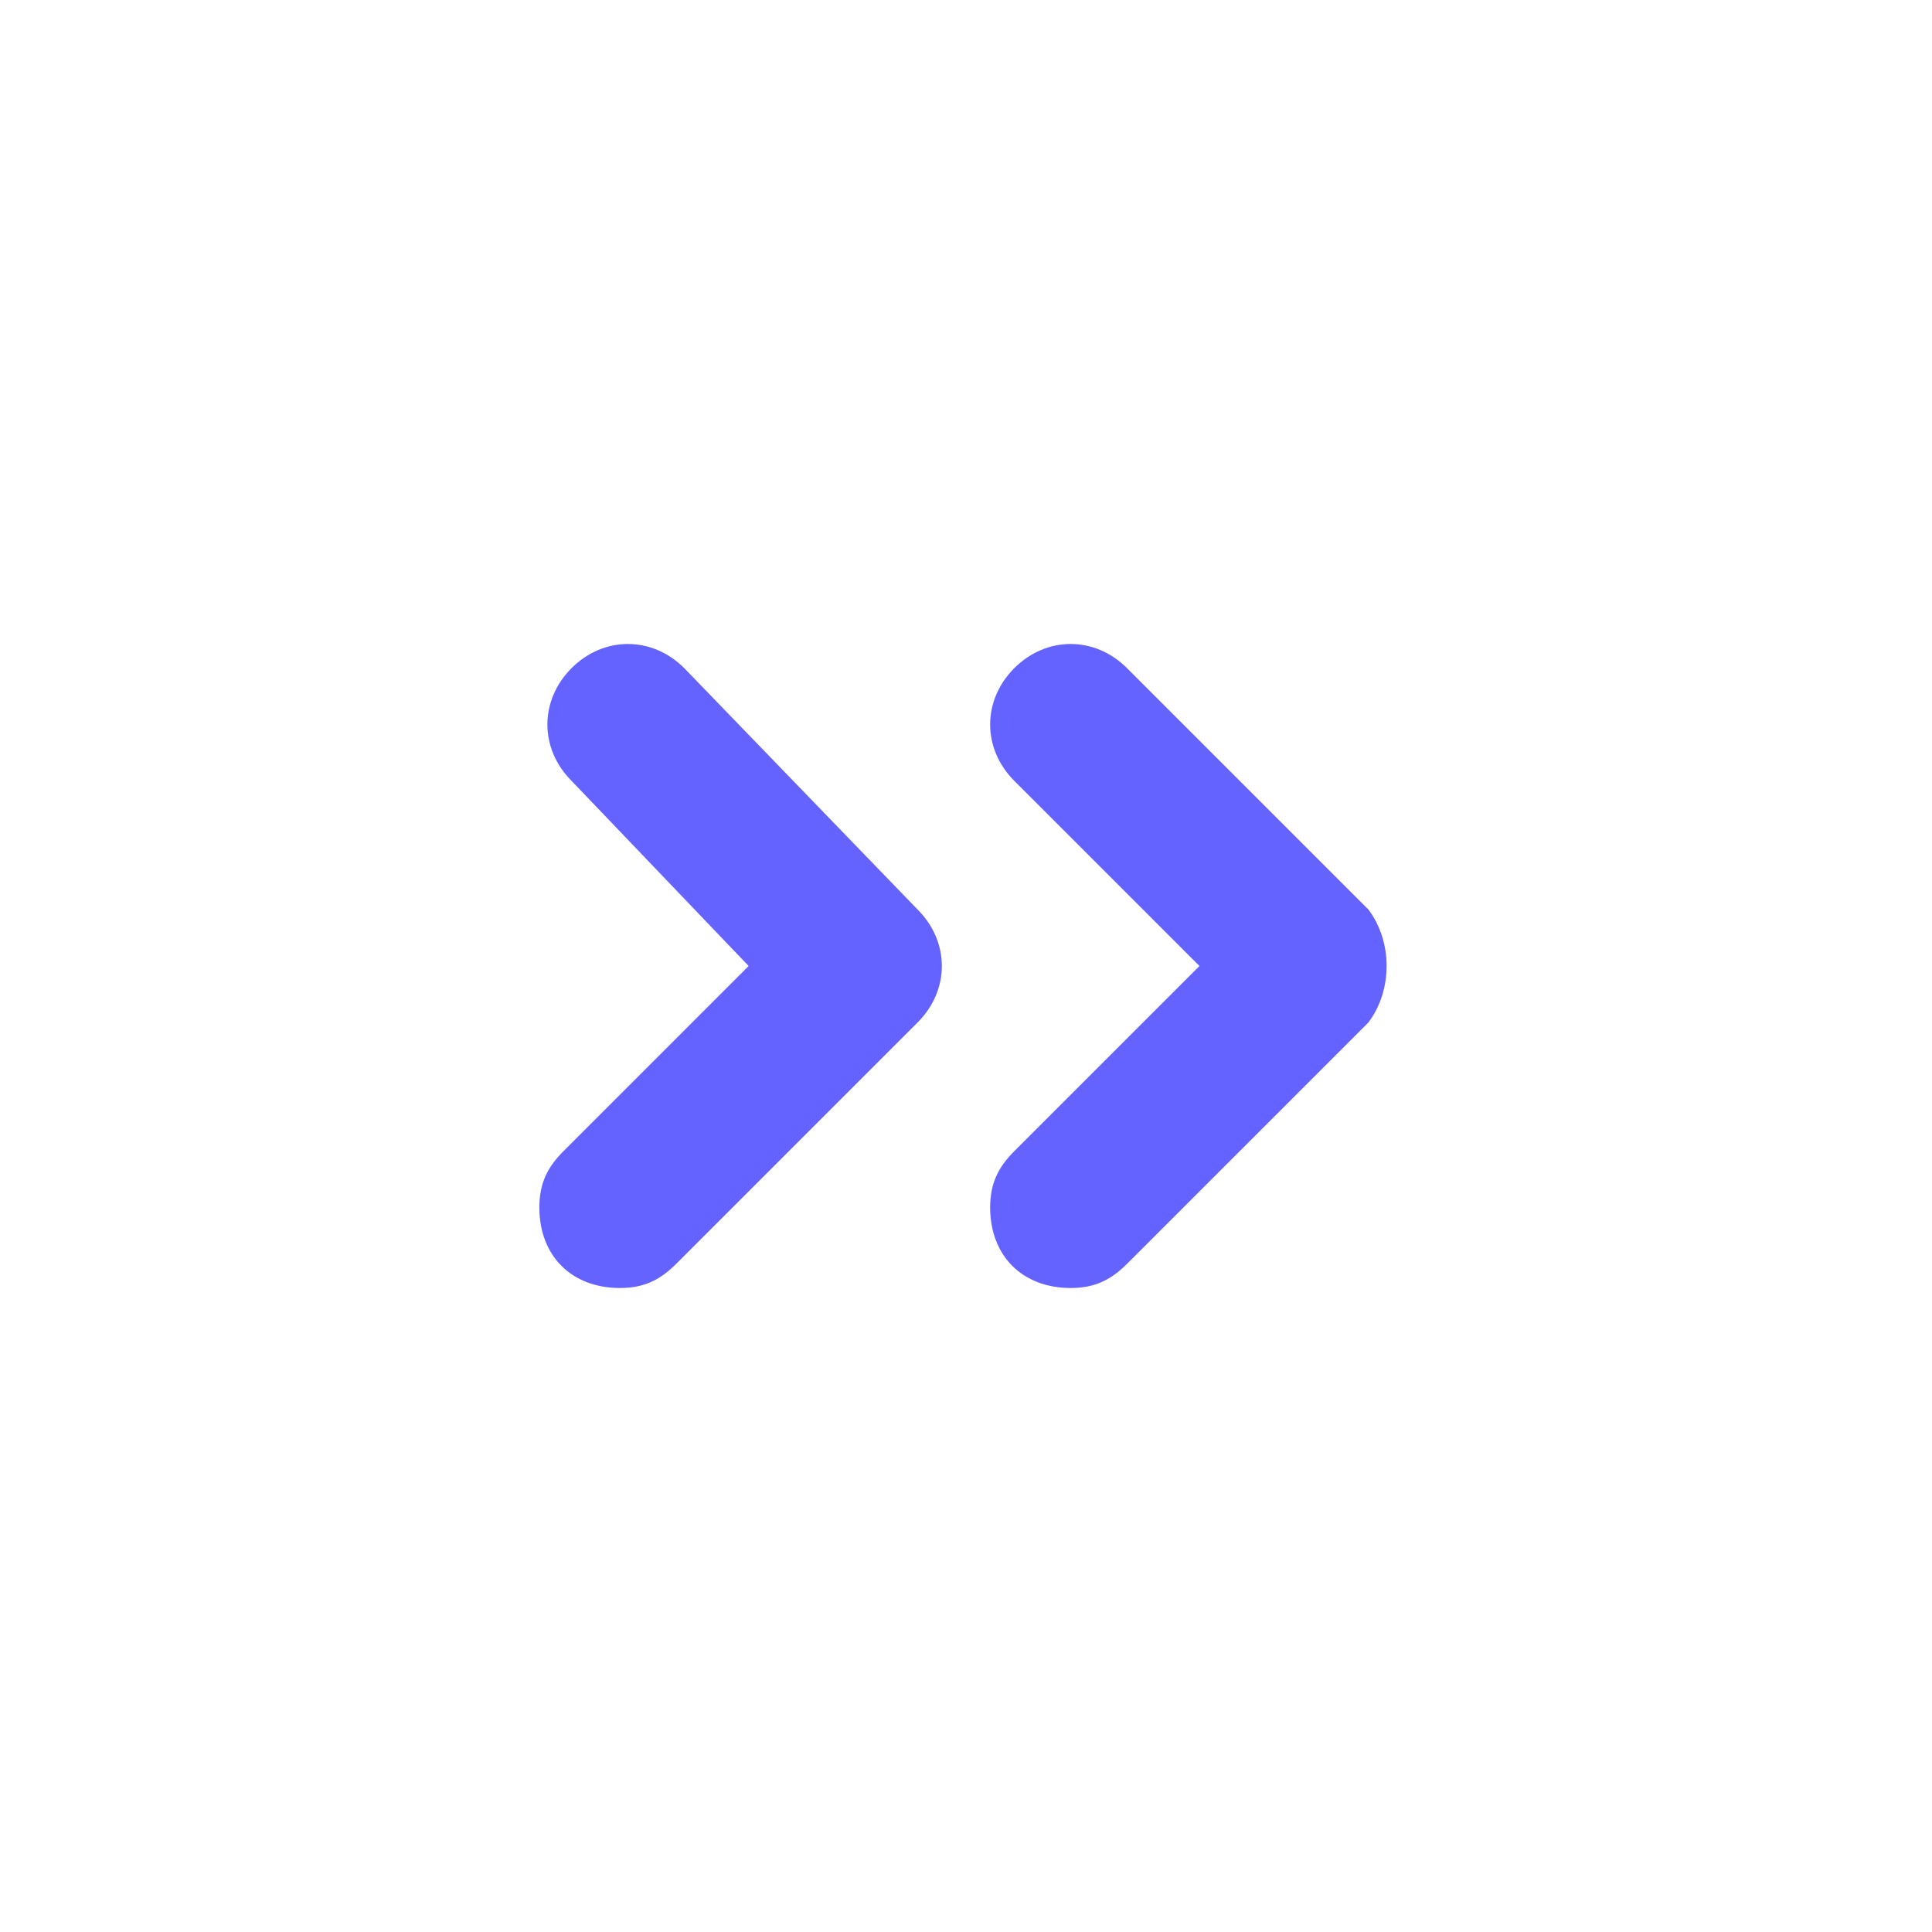 <svg xmlns="http://www.w3.org/2000/svg" enable-background="new 0 0 24 24" viewBox="0 0 24 24"><path fill="#6563ff" d="M8.5,8.3c-0.4-0.4-1-0.4-1.4,0c-0.4,0.4-0.4,1,0,1.4L9.3,12L7,14.3c-0.2,0.2-0.3,0.4-0.3,0.7c0,0.6,0.4,1,1,1c0.3,0,0.5-0.1,0.7-0.3l3-3c0,0,0,0,0,0c0.4-0.4,0.4-1,0-1.4L8.5,8.3z M17,11.3l-3-3c-0.4-0.4-1-0.4-1.4,0c-0.4,0.4-0.4,1,0,1.4l2.3,2.3l-2.3,2.3c-0.2,0.2-0.3,0.4-0.3,0.7c0,0.6,0.4,1,1,1c0.3,0,0.5-0.1,0.7-0.3l3-3C17.3,12.3,17.3,11.7,17,11.3z"/></svg>